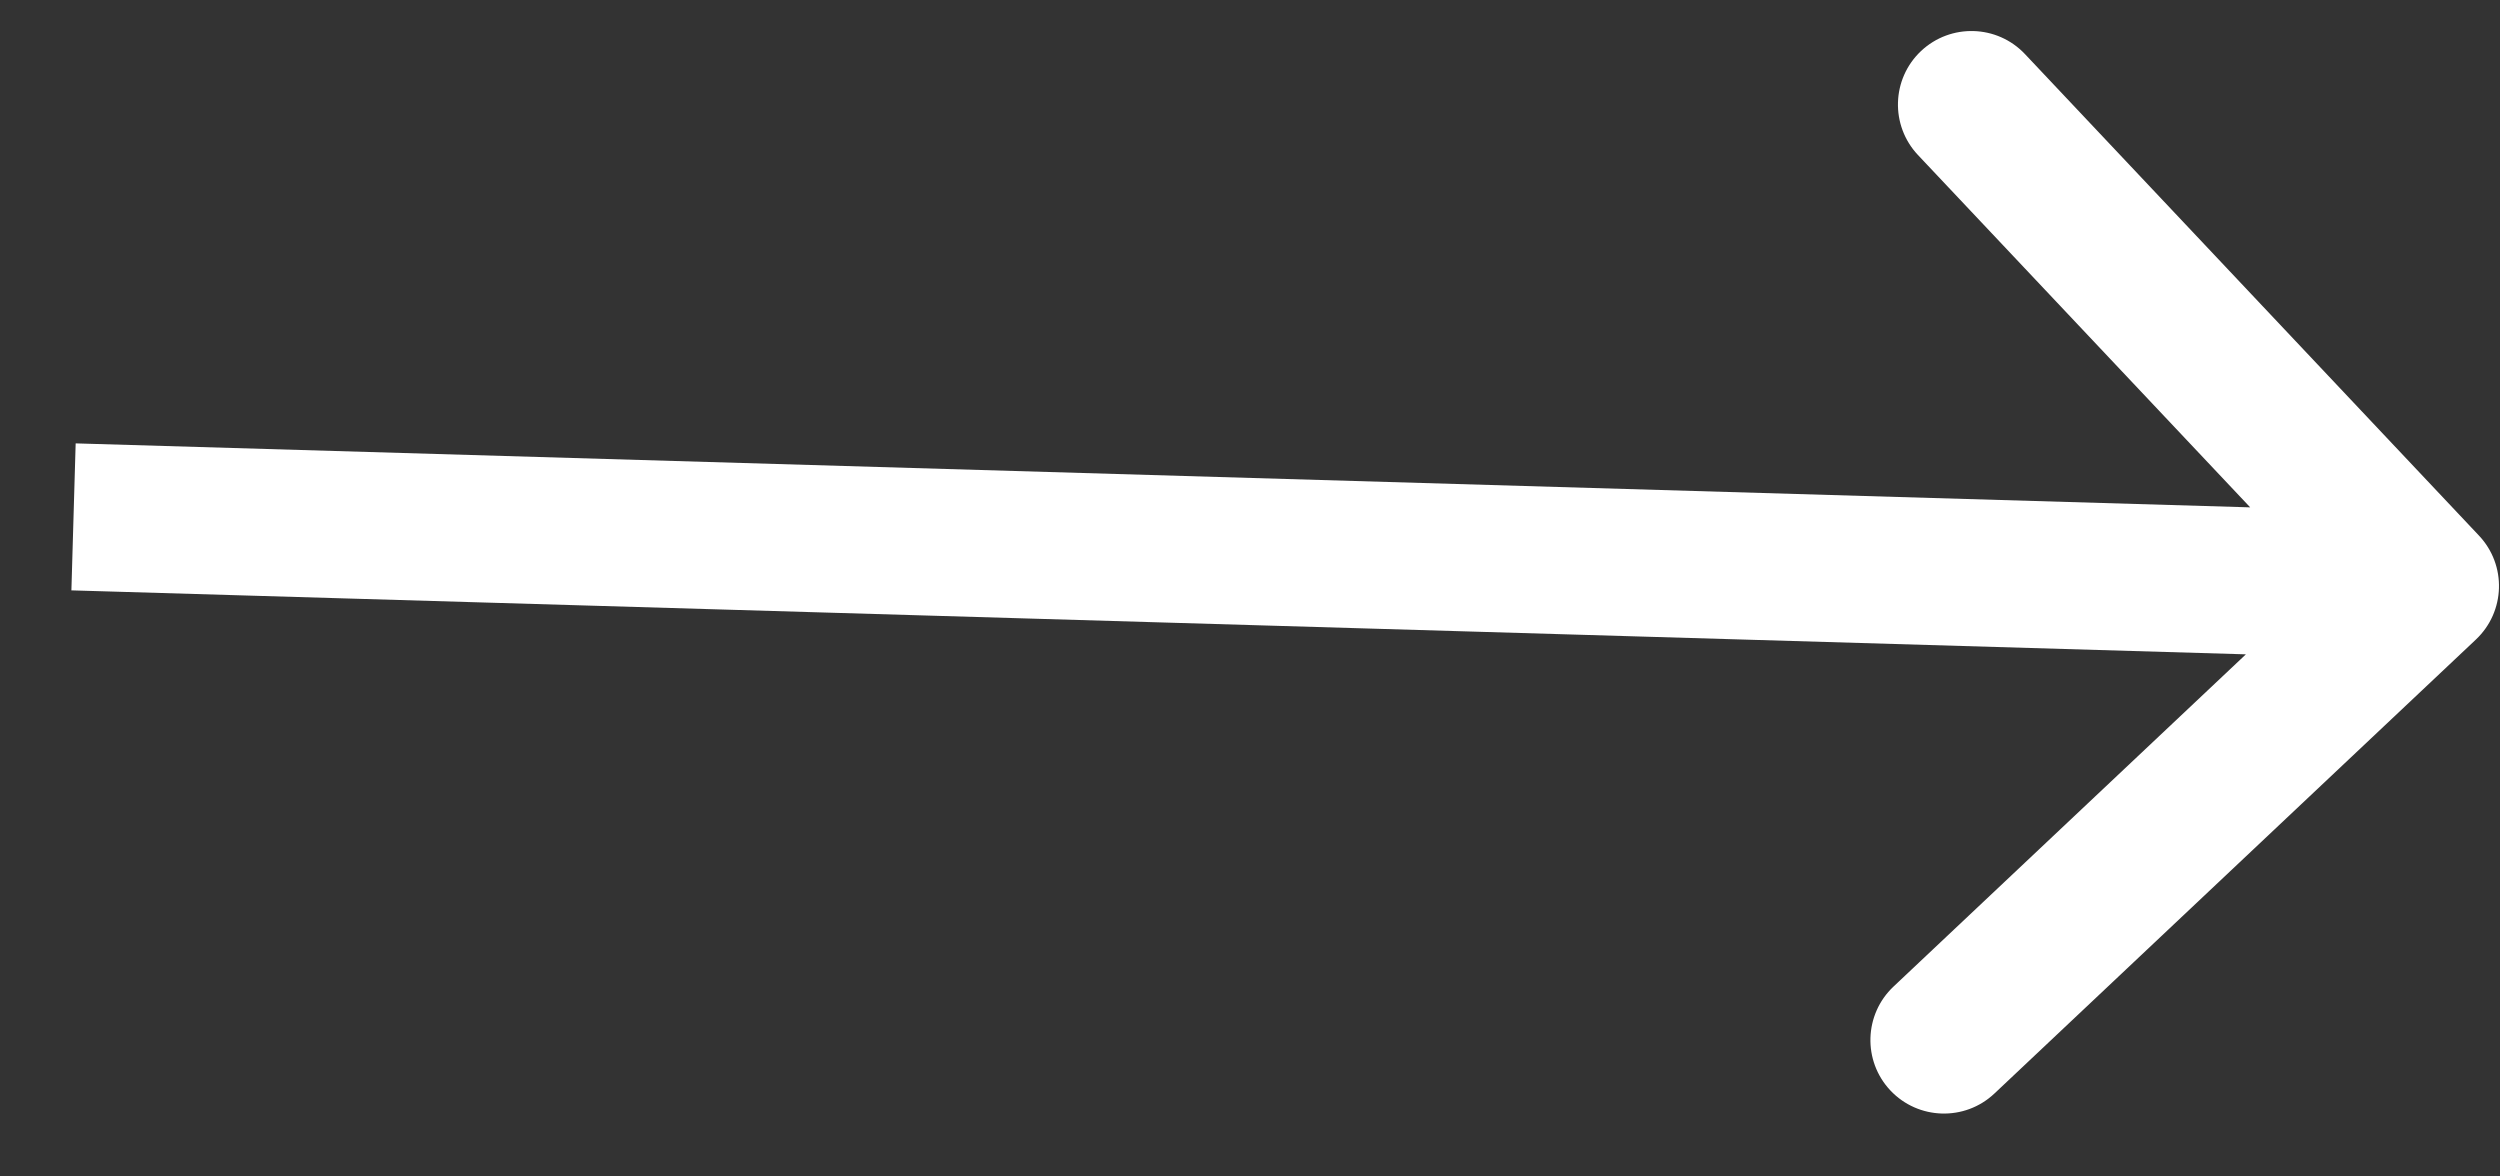 <svg width="34" height="16" viewBox="0 0 34 16" fill="none" xmlns="http://www.w3.org/2000/svg">
<rect x="0" y="0" width="34" height="16" fill="#333333" stroke="none"/>
<path d="M33.672 8.698C34.074 8.319 34.093 7.686 33.714 7.284L27.54 0.736C27.161 0.334 26.528 0.316 26.126 0.694C25.724 1.073 25.706 1.706 26.084 2.108L31.573 7.929L25.752 13.417C25.35 13.796 25.331 14.429 25.71 14.831C26.089 15.232 26.722 15.251 27.124 14.872L33.672 8.698ZM0.971 8.029L32.957 8.97L33.016 6.971L1.029 6.03L0.971 8.029Z" fill="white"/>
</svg>

